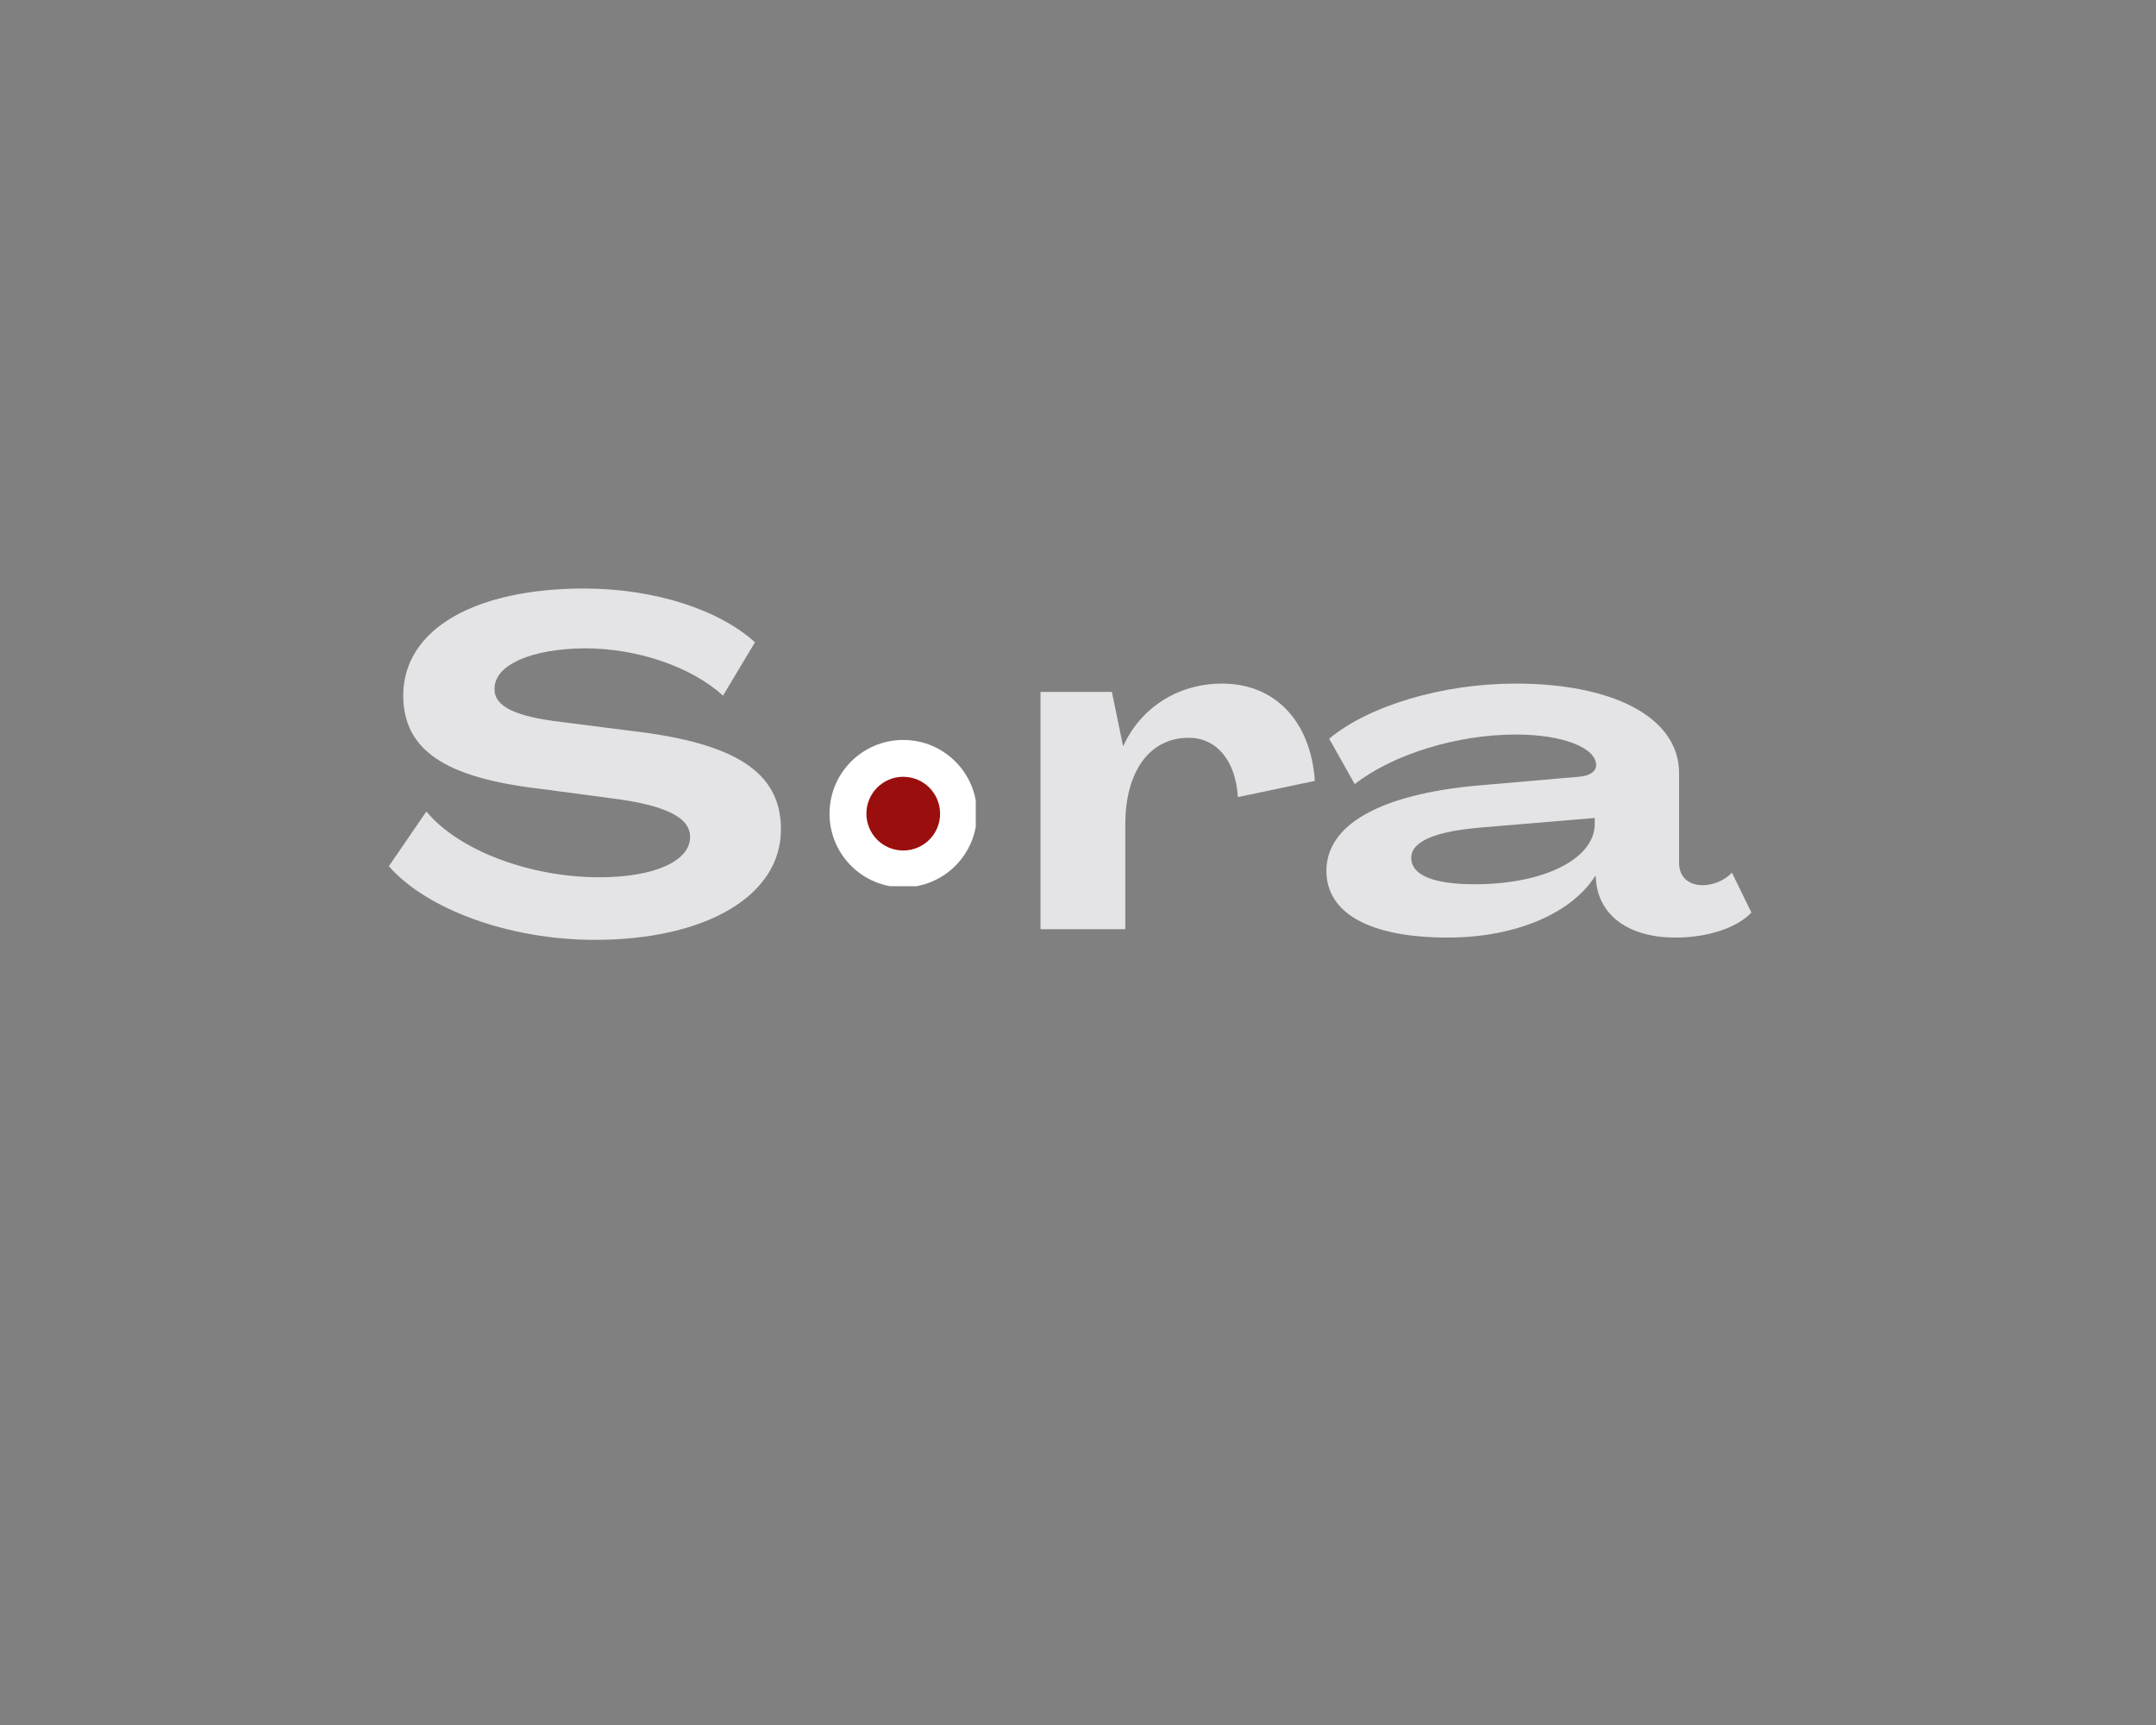 <svg xmlns="http://www.w3.org/2000/svg" xmlns:xlink="http://www.w3.org/1999/xlink" width="250" zoomAndPan="magnify" viewBox="0 0 187.5 150" height="200" preserveAspectRatio="xMidYMid meet" version="1.0"><rect x="0" y="0" width="187.5" height="150" fill="#808080" stroke="none"/><defs><g/><clipPath id="6dc077c62e"><path d="M 72.141 64.344 L 84.859 64.344 L 84.859 77.059 L 72.141 77.059 Z M 72.141 64.344 " clip-rule="nonzero"/></clipPath></defs><g fill="#e4e4e7" fill-opacity="1"><g transform="translate(33.012, 80.801)"><g><path d="M 18.703 0.926 C 28.496 0.926 34.945 -2.984 34.902 -8.707 C 34.902 -13.621 30.992 -16.203 21.844 -17.25 L 15.84 -18.016 C 11.73 -18.5 9.957 -19.387 9.996 -20.918 C 9.996 -23.016 13.262 -24.383 17.816 -24.426 C 22.531 -24.426 27.164 -22.773 29.867 -20.312 L 32.645 -24.949 C 29.543 -27.77 23.941 -29.625 17.773 -29.625 C 8.465 -29.625 2.098 -26.199 2.055 -20.355 C 2.055 -15.598 5.645 -13.18 13.945 -12.211 L 19.992 -11.406 C 24.906 -10.801 27.004 -9.715 27.004 -8.02 C 27.004 -5.926 23.902 -4.516 19.105 -4.516 C 13.02 -4.516 6.812 -6.891 4.07 -10.238 L 0.805 -5.48 C 4.07 -1.734 11.285 0.926 18.703 0.926 Z M 18.703 0.926 "/></g></g></g><g fill="#e4e4e7" fill-opacity="1"><g transform="translate(68.399, 80.801)"><g/></g></g><g fill="#e4e4e7" fill-opacity="1"><g transform="translate(78.636, 80.801)"><g/></g></g><g fill="#e4e4e7" fill-opacity="1"><g transform="translate(88.876, 80.801)"><g><path d="M 17.41 -21.359 C 13.621 -21.359 10.359 -19.305 8.828 -15.961 L 8.785 -15.961 L 7.82 -20.637 L 1.613 -20.637 L 1.613 0 L 8.988 0 L 8.988 -9.109 C 8.988 -13.703 11.082 -16.645 14.508 -16.645 C 16.887 -16.645 18.582 -14.711 18.781 -11.488 L 25.473 -12.898 C 25.109 -18.137 21.965 -21.359 17.41 -21.359 Z M 17.41 -21.359 "/></g></g></g><g fill="#e4e4e7" fill-opacity="1"><g transform="translate(114.548, 80.801)"><g><path d="M 11.367 0.727 C 17.289 0.727 22.168 -1.41 24.184 -4.637 L 24.223 -4.637 L 24.262 -4.109 C 24.586 -1.129 27.164 0.727 31.156 0.727 C 33.977 0.727 36.516 -0.121 37.766 -1.449 L 36.074 -4.918 C 35.469 -4.273 34.5 -3.828 33.531 -3.828 C 32.242 -3.828 31.477 -4.594 31.477 -5.762 L 31.477 -13.543 C 31.477 -18.539 25.555 -21.359 17.25 -21.359 C 10.883 -21.359 4.473 -19.426 1.047 -16.566 L 3.266 -12.617 C 6.57 -15.195 12.133 -16.93 17.289 -16.93 C 21.402 -16.93 24.262 -15.758 24.262 -14.27 C 24.262 -13.703 23.699 -13.34 22.812 -13.262 L 13.984 -12.496 C 5.441 -11.73 0.805 -9.07 0.805 -5.078 C 0.805 -1.328 4.676 0.727 11.367 0.727 Z M 13.703 -3.91 C 10.074 -3.91 8.184 -4.715 8.184 -6.207 C 8.184 -7.656 10.316 -8.543 14.508 -8.867 L 24.141 -9.672 L 24.141 -9.148 C 24.141 -6.168 19.828 -3.91 13.703 -3.91 Z M 13.703 -3.91 "/></g></g></g><g clip-path="url(#6dc077c62e)"><path fill="#ffffff" d="M 84.961 70.754 C 84.961 74.293 82.094 77.164 78.551 77.164 C 75.012 77.164 72.141 74.293 72.141 70.754 C 72.141 67.211 75.012 64.344 78.551 64.344 C 82.094 64.344 84.961 67.211 84.961 70.754 Z M 84.961 70.754 " fill-opacity="1" fill-rule="evenodd"/></g><path fill="#9b0e0e" d="M 81.758 70.754 C 81.758 72.523 80.32 73.957 78.551 73.957 C 76.781 73.957 75.348 72.523 75.348 70.754 C 75.348 68.984 76.781 67.547 78.551 67.547 C 80.32 67.547 81.758 68.984 81.758 70.754 Z M 81.758 70.754 " fill-opacity="1" fill-rule="evenodd"/></svg>